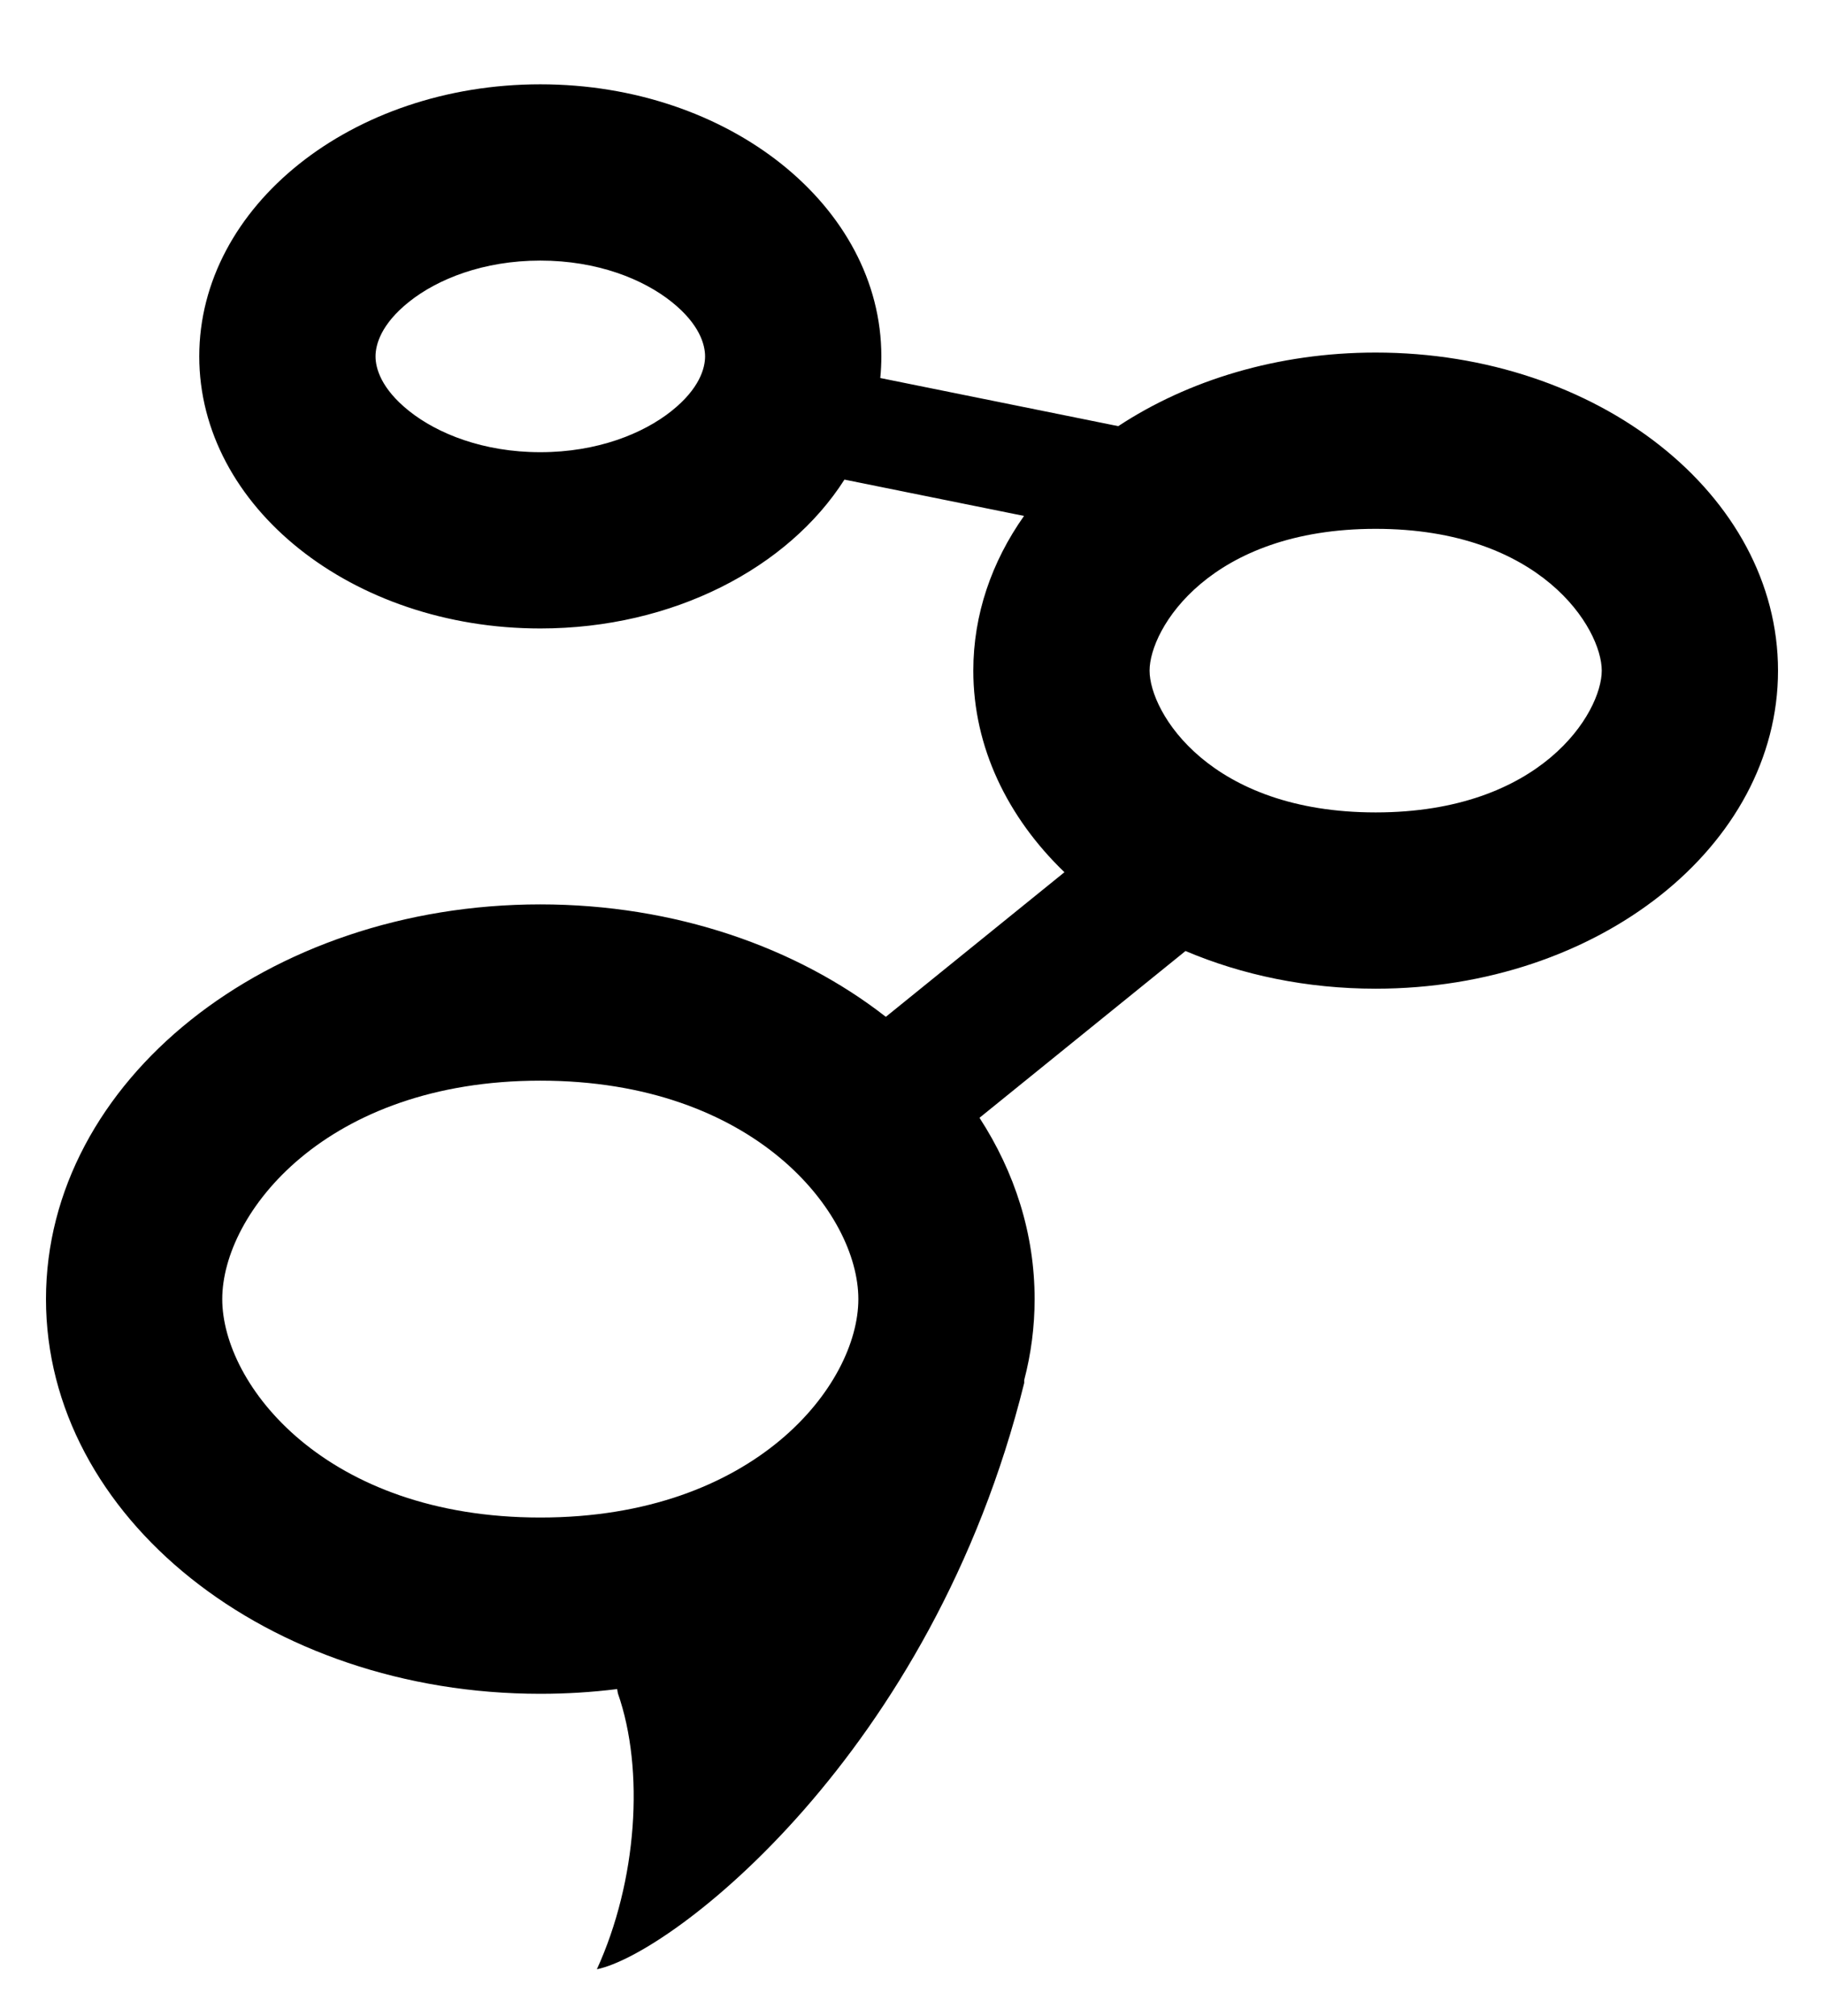 <svg width="238" height="263" viewBox="0 0 238 263" fill="none" xmlns="http://www.w3.org/2000/svg">
<g filter="url(#filter0_d_2428_499)">
<path fill-rule="evenodd" clip-rule="evenodd" d="M87.623 42.623C91.279 39.706 92 37.038 92 35.5C92 33.962 91.279 31.294 87.623 28.377C83.926 25.428 77.948 23 70.5 23C63.052 23 57.074 25.428 53.377 28.377C49.721 31.294 49 33.962 49 35.5C49 37.038 49.721 39.706 53.377 42.623C57.074 45.572 63.052 48 70.5 48C77.948 48 83.926 45.572 87.623 42.623ZM114.861 38.322C114.953 37.391 115 36.45 115 35.5C115 15.894 95.077 0 70.5 0C45.923 0 26 15.894 26 35.5C26 55.106 45.923 71 70.5 71C87.823 71 102.835 63.103 110.186 51.576L133.617 56.316C129.402 62.29 127 69.173 127 76.5C127 86.484 131.46 95.644 138.891 102.804L115.585 121.671C103.956 112.594 88.046 107 70.5 107C34.878 107 6 130.057 6 158.5C6 186.943 34.878 210 70.5 210C73.91 210 77.258 209.789 80.525 209.382L80.624 209.94C84.124 219.94 83.14 234.44 77.882 245.94C87.624 243.94 121.625 217.94 133.641 169.44V169.066C134.532 165.656 135 162.122 135 158.5C135 149.972 132.404 141.927 127.808 134.844L154.689 113.082C162.077 116.22 170.526 118 179.5 118C208.495 118 232 99.42 232 76.5C232 53.58 208.495 35 179.5 35C166.725 35 155.015 38.607 145.912 44.603L114.861 38.322ZM209 76.5C209 81.971 201.127 95 179.5 95C157.873 95 150 81.971 150 76.5C150 71.029 157.873 58 179.5 58C201.127 58 209 71.029 209 76.5ZM112 158.5C112 169.68 98.52 187 70.5 187C42.48 187 29 169.68 29 158.5C29 147.32 42.48 130 70.5 130C98.52 130 112 147.32 112 158.5Z" fill="black"/>
</g>
<defs>
<filter id="filter0_d_2428_499" x="0.3" y="0" width="237.4" height="262.64" filterUnits="userSpaceOnUse" color-interpolation-filters="sRGB">
<feFlood flood-opacity="0" result="BackgroundImageFix"/>
<feColorMatrix in="SourceAlpha" type="matrix" values="0 0 0 0 0 0 0 0 0 0 0 0 0 0 0 0 0 0 127 0" result="hardAlpha"/>
<feOffset dy="11"/>
<feGaussianBlur stdDeviation="2.85"/>
<feComposite in2="hardAlpha" operator="out"/>
<feColorMatrix type="matrix" values="0 0 0 0 0.162 0 0 0 0 0.161 0 0 0 0 0.217 0 0 0 0.25 0"/>
<feBlend mode="normal" in2="BackgroundImageFix" result="effect1_dropShadow_2428_499"/>
<feBlend mode="normal" in="SourceGraphic" in2="effect1_dropShadow_2428_499" result="shape"/>
</filter>
</defs>
</svg>
